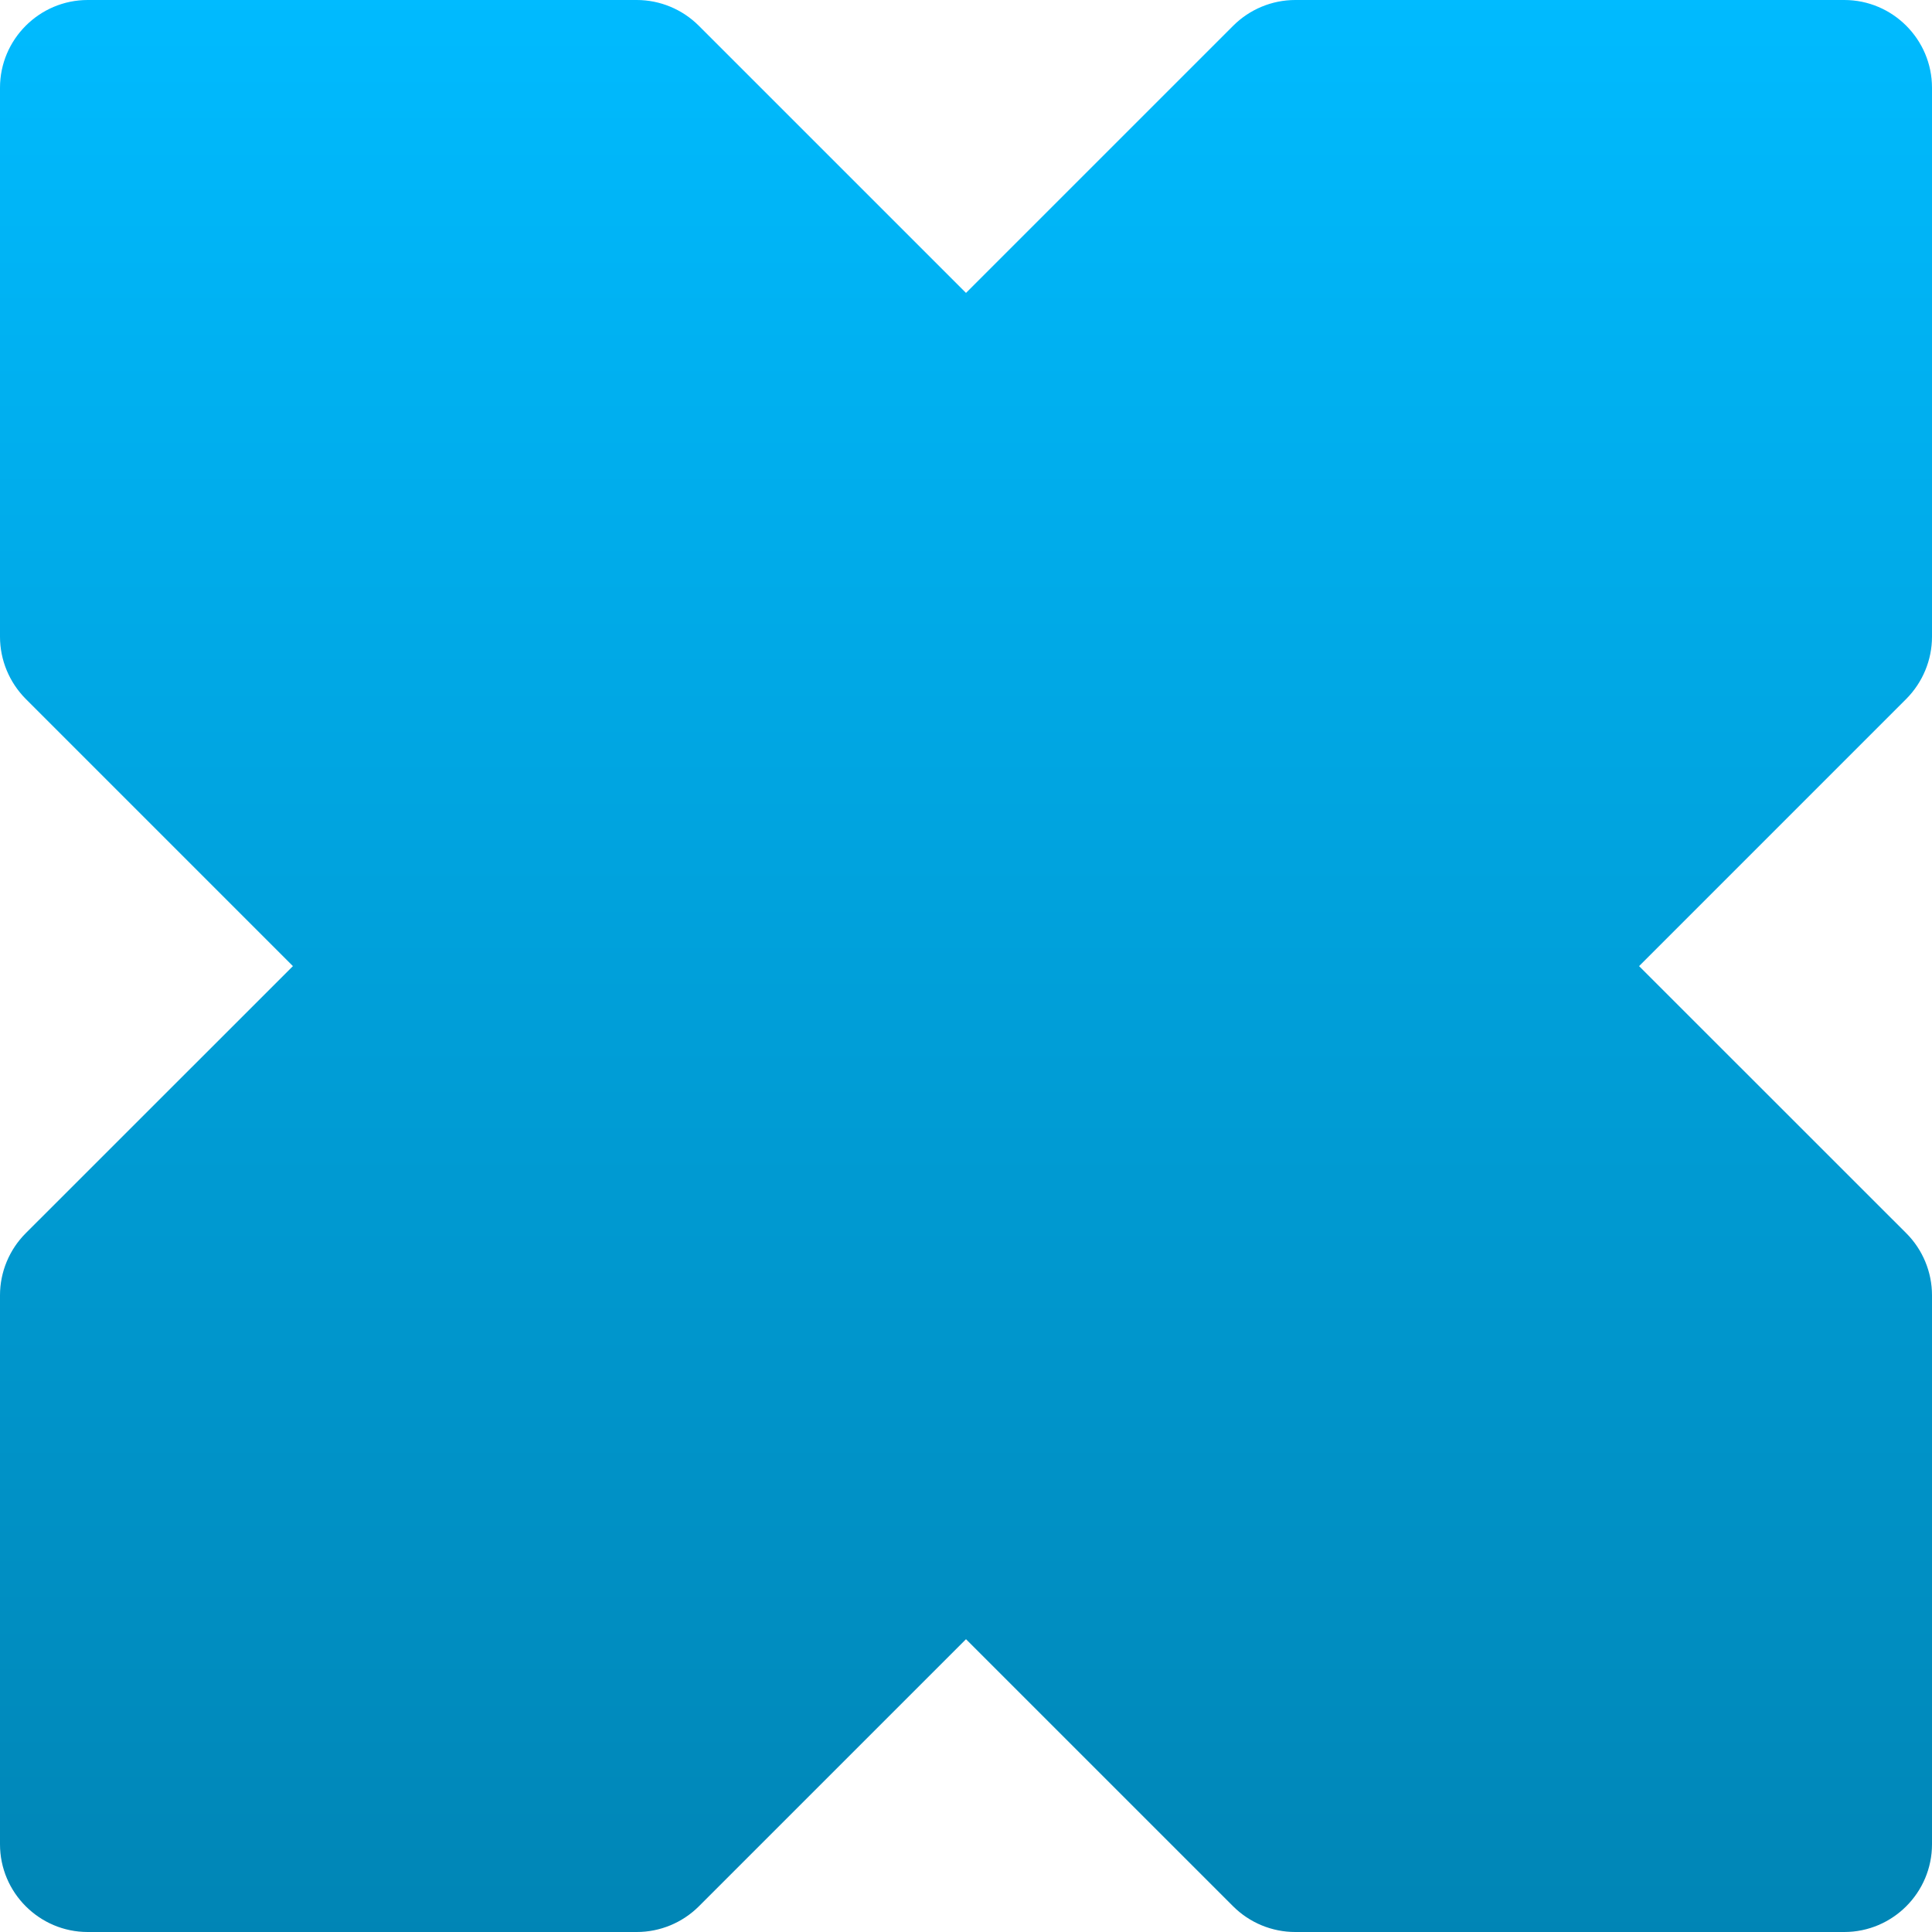 <svg xmlns="http://www.w3.org/2000/svg" xmlns:xlink="http://www.w3.org/1999/xlink" width="64" height="64" viewBox="0 0 64 64" version="1.1">
<defs>
<linearGradient id="linear0" gradientUnits="userSpaceOnUse" x1="0" y1="0" x2="0" y2="1" gradientTransform="matrix(64,0,0,64,0,0)">
<stop offset="0" style="stop-color:#00bbff;stop-opacity:1;"/>
<stop offset="1" style="stop-color:#0085b5;stop-opacity:1;"/>
</linearGradient>
</defs>
<g id="surface1">
<path style=" stroke:none;fill-rule:nonzero;fill:url(#linear0);" d="M 9.703 32.004 L 0.852 40.852 C 0.309 41.395 0 42.137 0 42.906 L 0 61.094 C 0 62.695 1.305 64 2.906 64 L 21.094 64 C 21.863 64 22.602 63.695 23.148 63.152 L 32 54.301 L 40.852 63.152 C 41.398 63.695 42.137 64 42.906 64 L 61.094 64 C 62.695 64 64 62.695 64 61.094 L 64 42.906 C 64 42.137 63.691 41.395 63.148 40.852 L 54.297 32.004 L 63.148 23.152 C 63.691 22.605 64 21.863 64 21.094 L 64 2.906 C 64 1.305 62.695 0 61.094 0 L 42.906 0 C 42.137 0 41.395 0.309 40.852 0.852 L 32 9.703 L 23.148 0.852 C 22.605 0.309 21.863 0 21.094 0 L 2.906 0 C 1.305 0 0 1.305 0 2.906 L 0 21.094 C 0 21.863 0.309 22.605 0.852 23.152 Z M 9.703 32.004 "/>
</g>
</svg>
